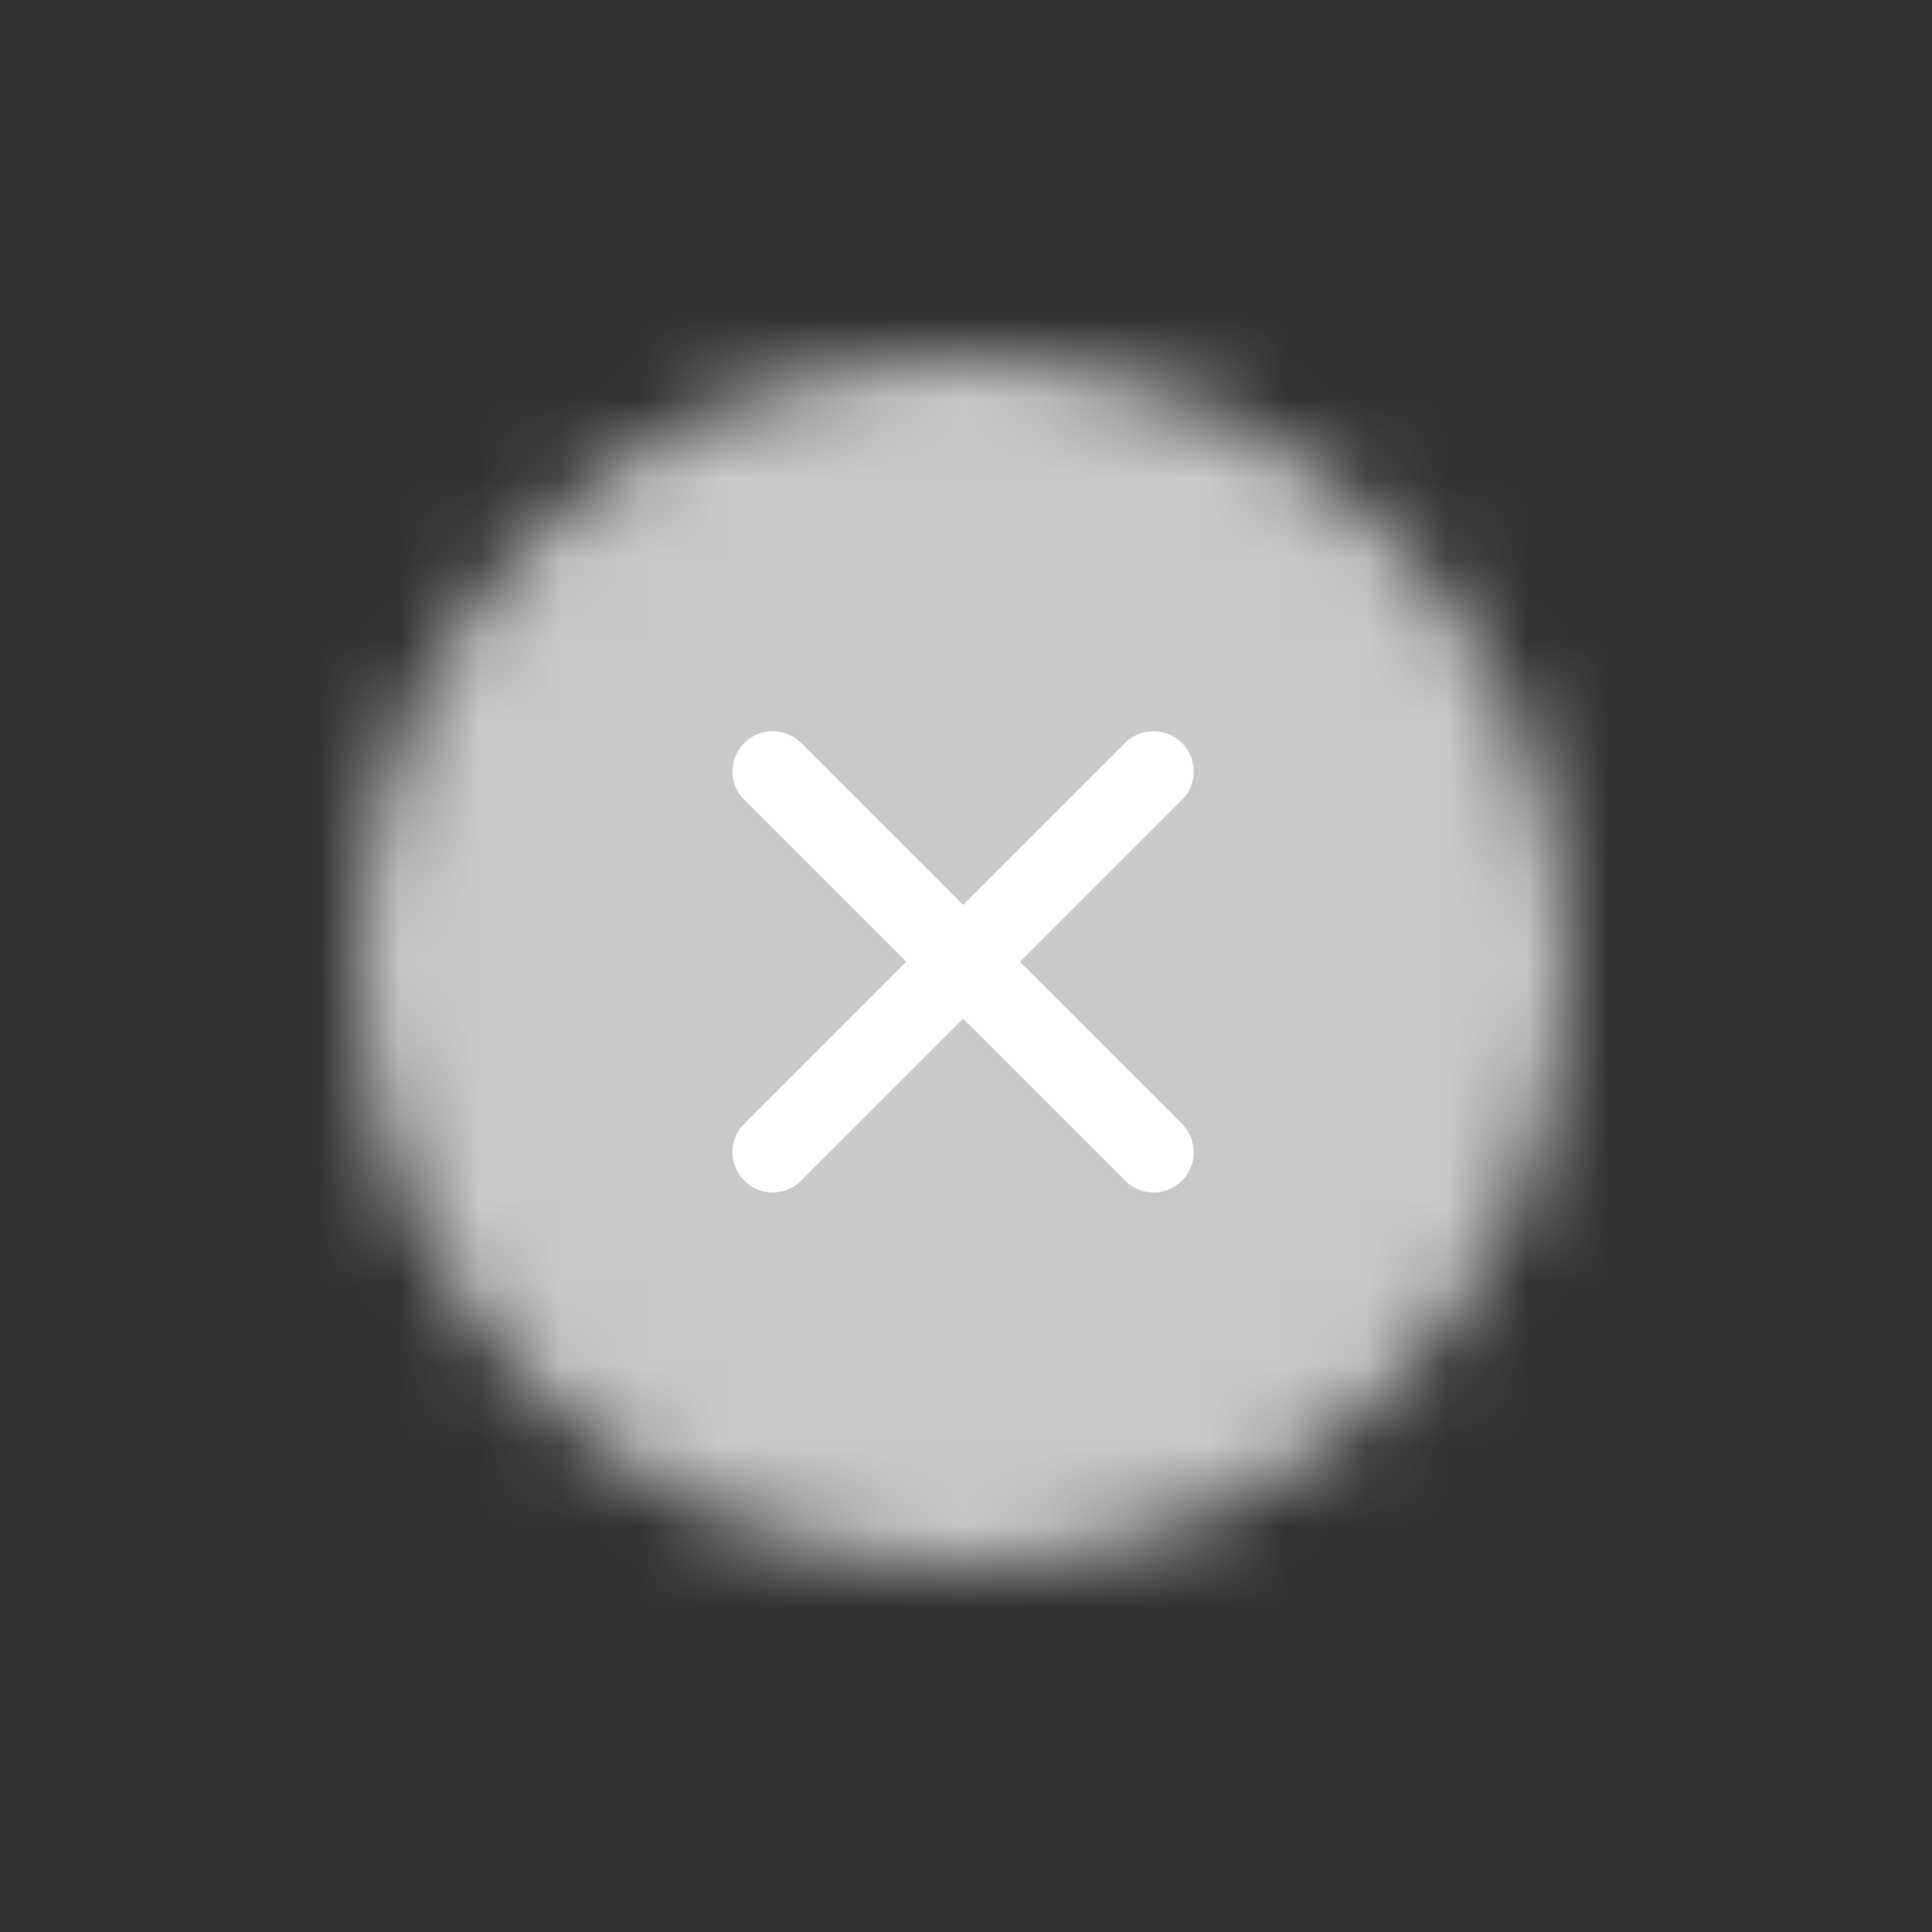 <?xml version="1.0" encoding="UTF-8"?>
<svg width="24px" height="24px" viewBox="0 0 24 24" version="1.1" xmlns="http://www.w3.org/2000/svg" xmlns:xlink="http://www.w3.org/1999/xlink">
    <rect x="0" y="0" width="24" height="24" fill="#333333" stroke="none"/>
    <!-- Generator: Sketch 52.5 (67469) - http://www.bohemiancoding.com/sketch -->
    <title>cross-grey</title>
    <desc>Created with Sketch.</desc>
    <defs>
        <path d="M7.5,15 C3.358,15 0,11.642 0,7.5 C0,3.358 3.358,0 7.5,0 C11.642,0 15,3.358 15,7.5 C15,11.642 11.642,15 7.5,15 Z" id="path-grey-1"></path>
    </defs>
    <g id="cross-grey" stroke="none" stroke-width="1" fill="none" fill-rule="evenodd">
        <g id="grey_cross" transform="translate(4.464, 4.448)">
            <g id="Group-3">
                <mask id="mask-2" fill="white">
                    <use xlink:href="#path-grey-1"></use>
                </mask>
                <g id="Clip-2"></g>
                <polygon id="Fill-1" fill="#C9C9C9" mask="url(#mask-2)" points="-5 -5 20 -5 20 20 -5 20"></polygon>
            </g>
            <path d="M5.135,5.135 L9.865,9.865 M9.865,5.135 L5.135,9.865" id="Stroke-4" stroke="#FFFFFF" stroke-linecap="round" stroke-linejoin="round"></path>
        </g>
    </g>
</svg>